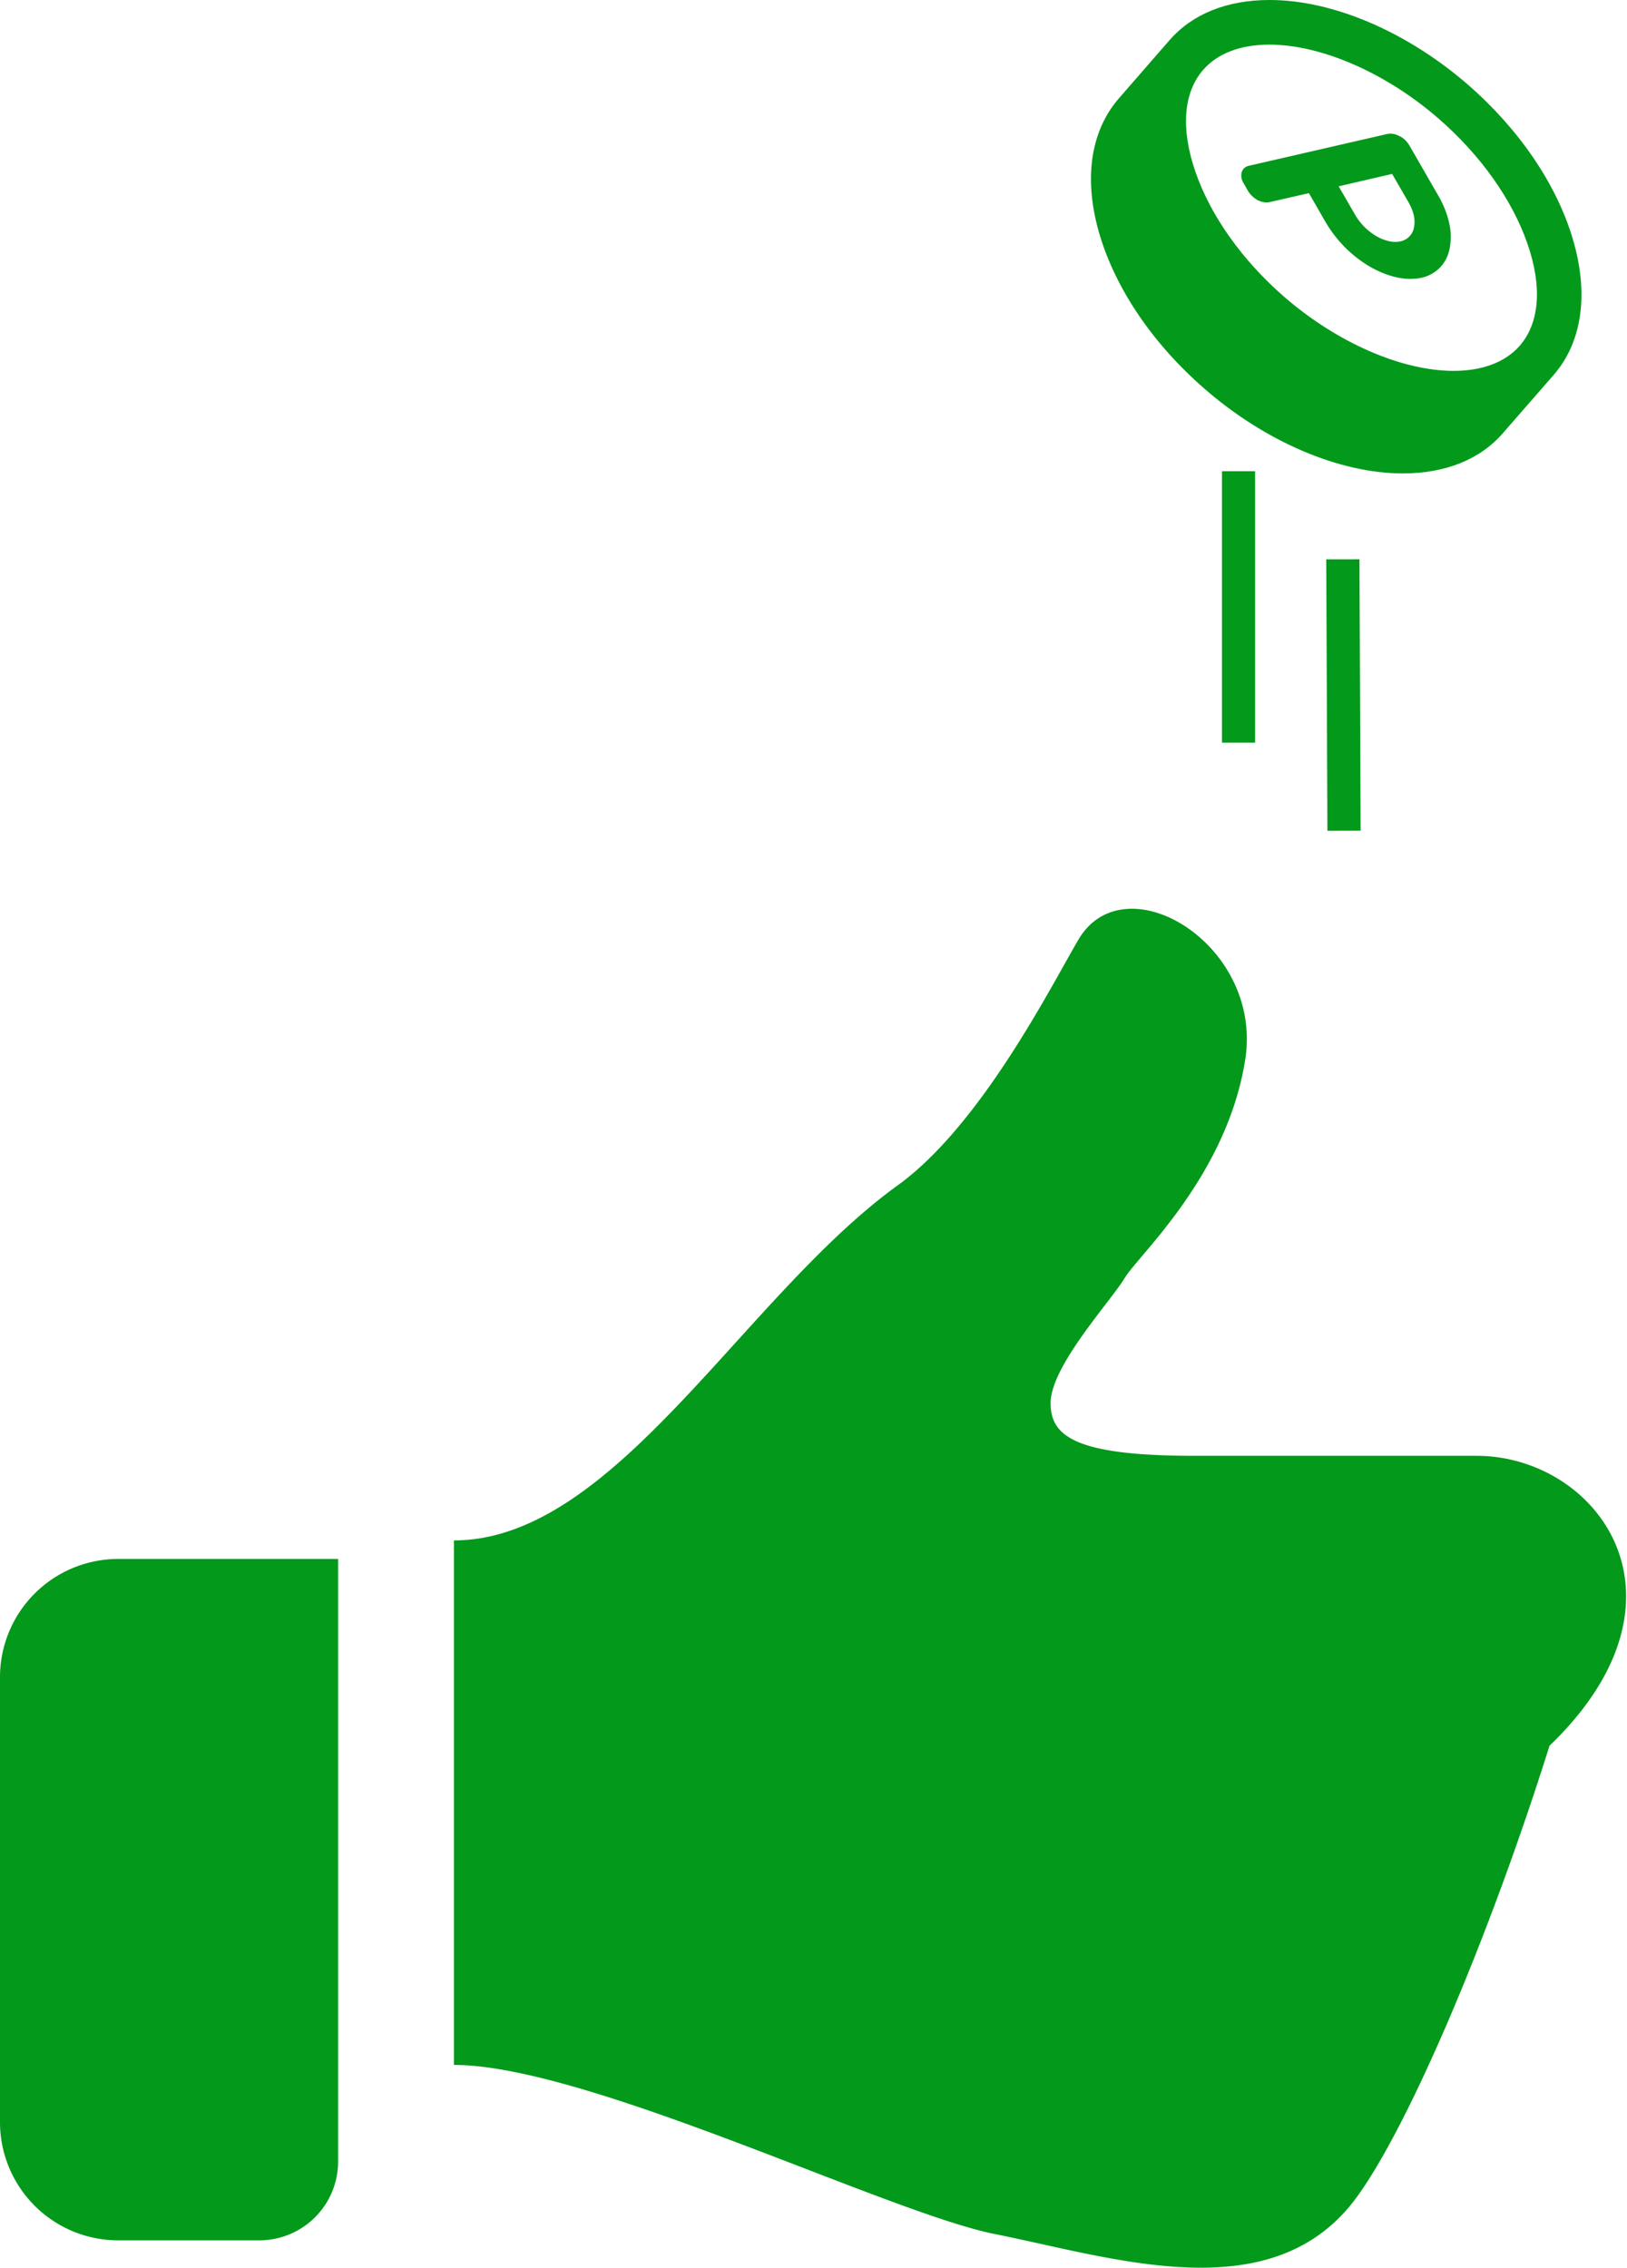 <svg width="61" height="85" fill="none" xmlns="http://www.w3.org/2000/svg"><path d="M55.356 54.567H44.772c-4.516 0-5.382-.76-5.382-1.976 0-1.388 2.259-3.821 2.778-4.69.524-.869 3.82-3.821 4.516-8.166.695-4.34-4.516-7.468-6.252-4.514-1.03 1.754-3.647 6.947-6.773 9.207-5.8 4.189-10.596 13.31-16.64 13.31v19.66c4.978 0 16.262 5.532 20.257 6.334 4.526.905 10.438 2.905 13.576-1.357 1.936-2.628 4.968-9.704 7.243-16.941 5.774-5.546 1.787-10.867-2.74-10.867Zm-8.299-36.904h-1.242v10.173h1.242V17.663Zm2.711 13.477 1.245-.004-.044-10.171-1.245.002.044 10.174ZM0 62.863v16.68a4.432 4.432 0 0 0 4.433 4.43h5.29a2.954 2.954 0 0 0 2.954-2.952V58.433H4.433A4.432 4.432 0 0 0 0 62.863ZM46.785 7.149a1.002 1.002 0 0 0 .369.353.897.897 0 0 0 .23.078c.078.01.154.012.22-.006l1.47-.334.614 1.066a4.8 4.8 0 0 0 .747.973c.285.282.6.526.926.716.327.189.67.326.996.399.33.073.651.078.942.016a1.38 1.38 0 0 0 .703-.397c.181-.192.298-.433.352-.714a2.302 2.302 0 0 0-.018-.928 3.623 3.623 0 0 0-.412-1.04l-1.087-1.886a.967.967 0 0 0-.16-.2.727.727 0 0 0-.211-.145.757.757 0 0 0-.226-.08.63.63 0 0 0-.22 0l-5.196 1.193a.38.38 0 0 0-.174.088.357.357 0 0 0-.096.155.497.497 0 0 0-.01.198c.01.07.039.148.086.22l.155.275Zm5.409-.63.617 1.066c.096.169.161.337.197.495.032.156.034.306.006.439a.639.639 0 0 1-.167.337.66.66 0 0 1-.331.19.975.975 0 0 1-.45-.009 1.576 1.576 0 0 1-.471-.191 2.192 2.192 0 0 1-.789-.797l-.617-1.066 2.005-.464Z" fill="#03991B"/><path d="M45.143 14.557c2.288 1.998 5.074 3.188 7.45 3.188 1.595 0 2.898-.521 3.754-1.51l1.896-2.173c1.084-1.24 1.338-3.064.716-5.134-.61-2.033-1.998-4.075-3.907-5.74C52.762 1.193 49.976 0 47.6 0c-1.598 0-2.898.524-3.756 1.51l-1.892 2.174c-1.081 1.242-1.338 3.066-.718 5.133.612 2.036 1.997 4.075 3.91 5.74Zm-.03-11.942c.539-.615 1.395-.942 2.48-.942 1.95 0 4.383 1.066 6.352 2.78 1.572 1.37 2.752 3.033 3.323 4.683.56 1.608.456 2.968-.29 3.824-.538.614-1.396.941-2.48.941-1.951 0-4.387-1.066-6.359-2.783-1.569-1.367-2.75-3.027-3.32-4.68-.555-1.608-.454-2.967.293-3.823Z" fill="#03991B"/></svg>